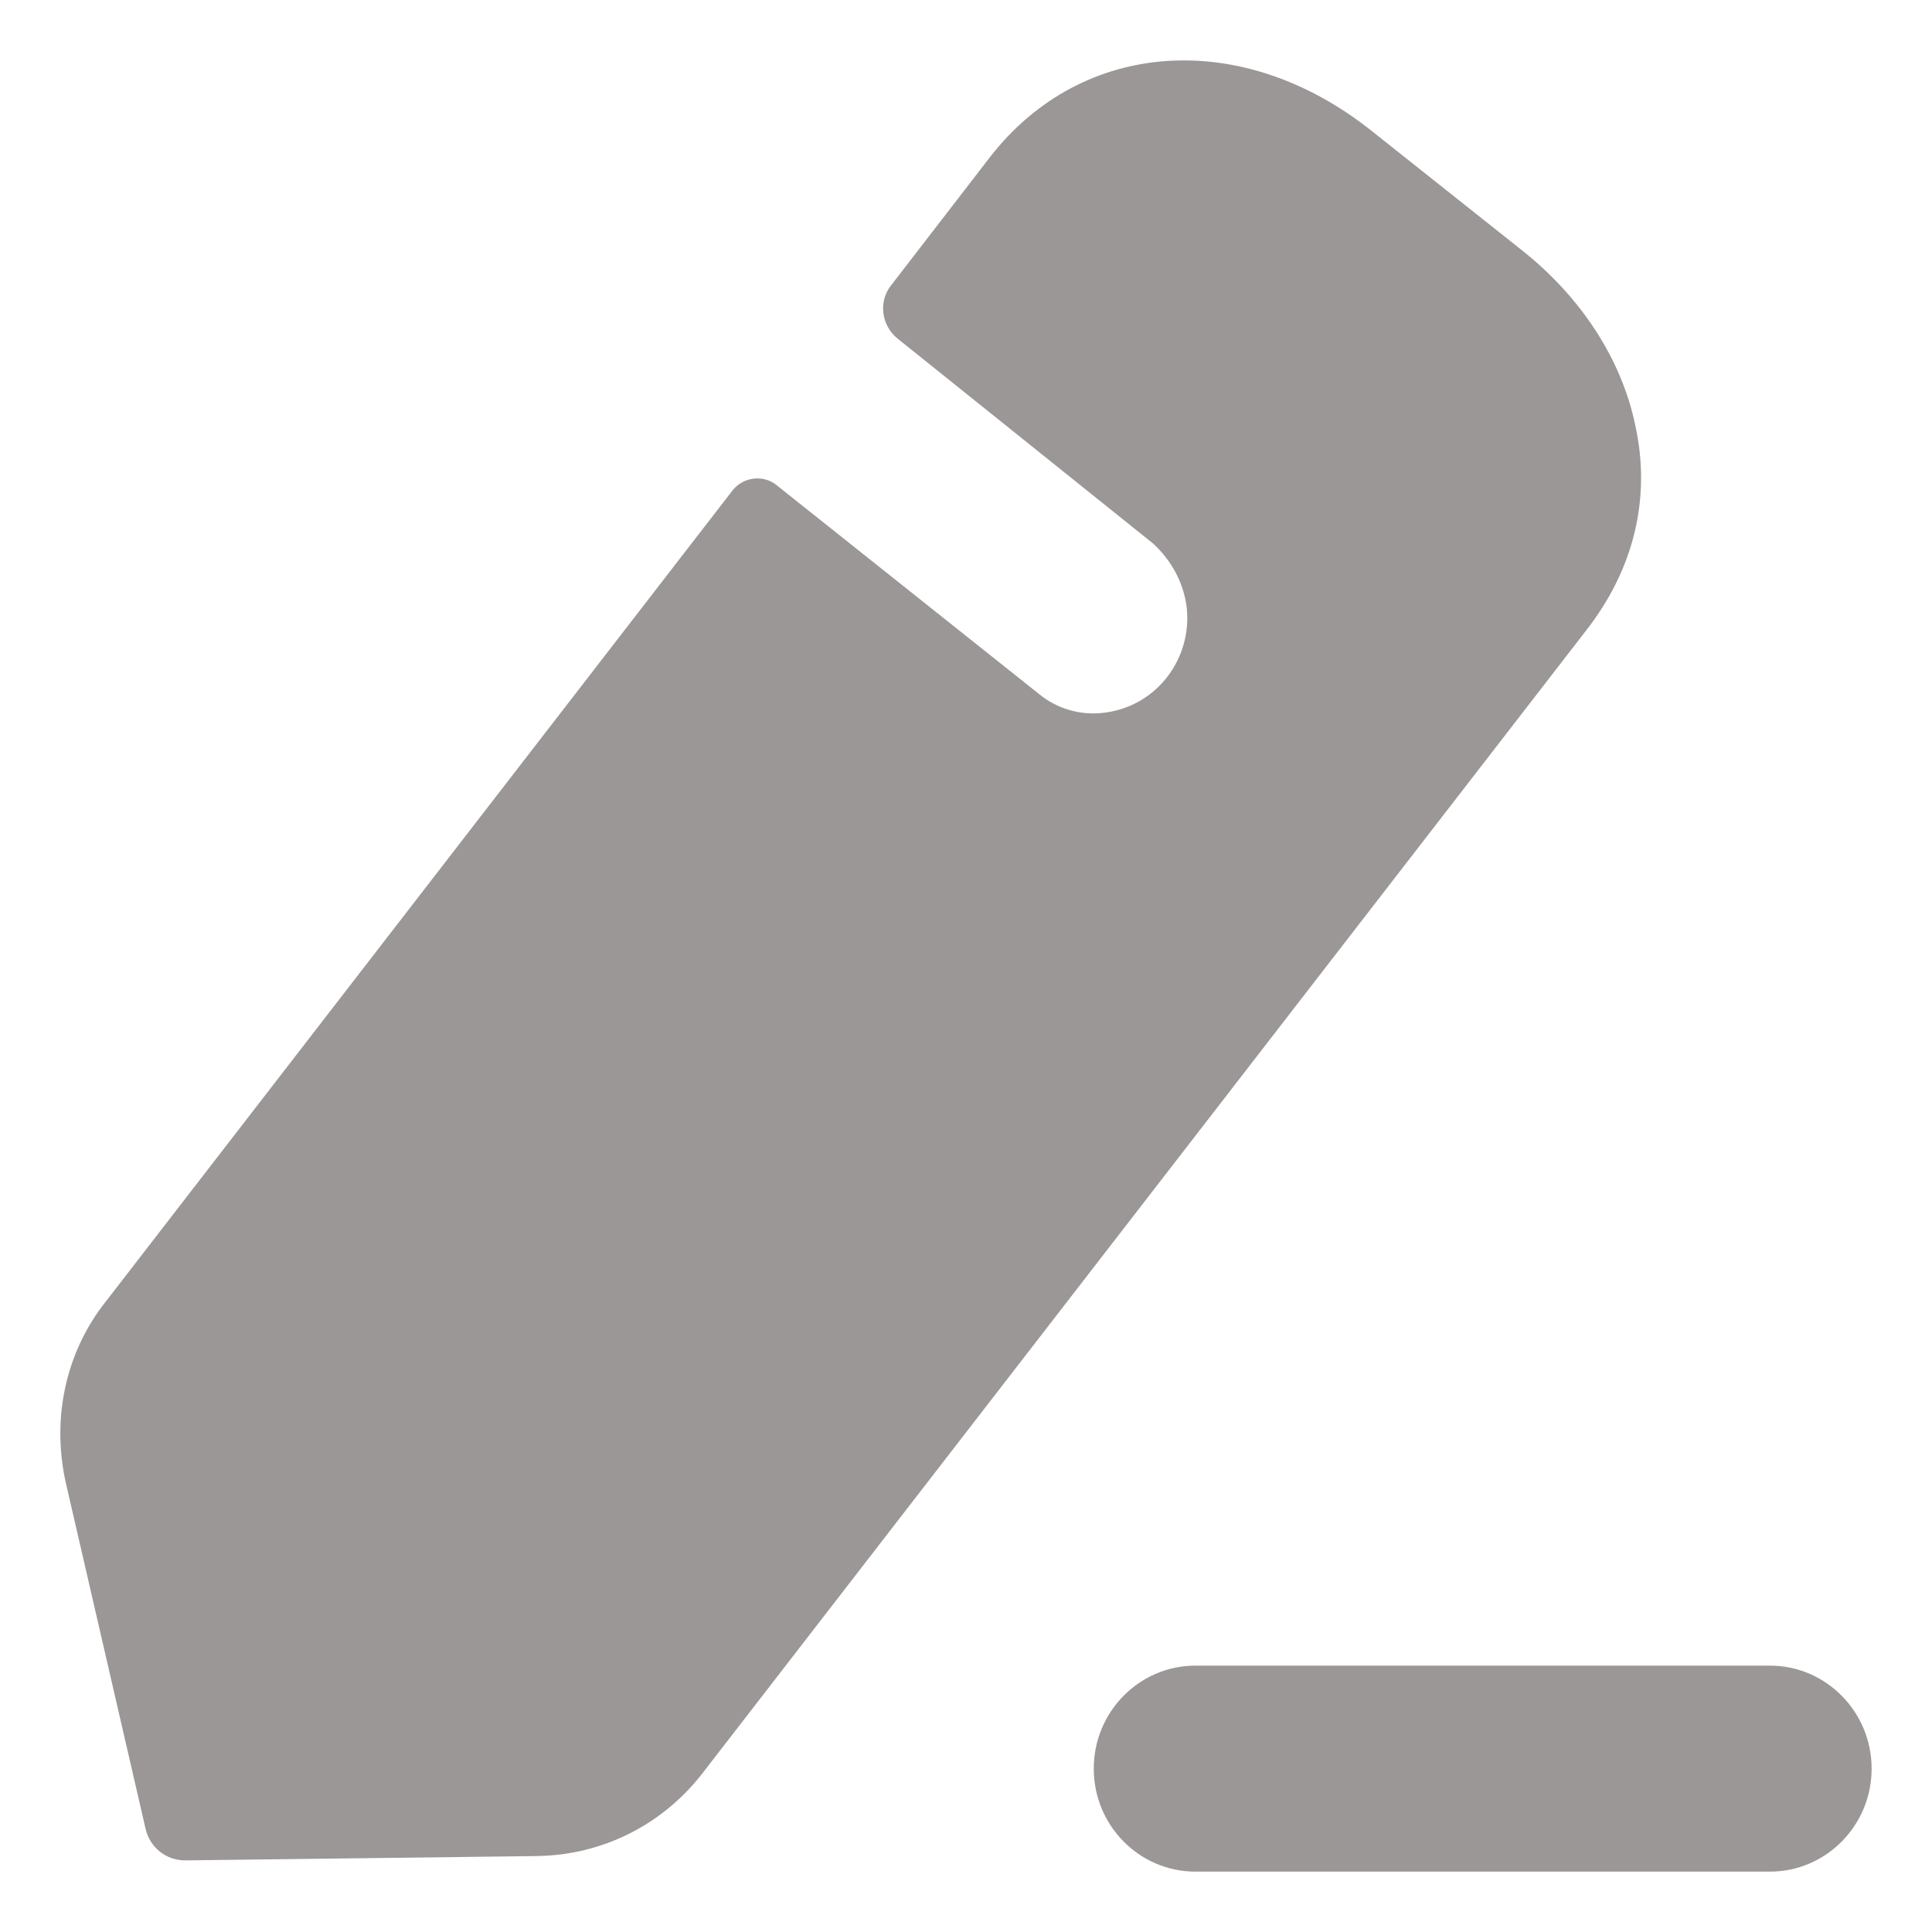 <svg width="16" height="16" viewBox="0 0 16 16" fill="none" xmlns="http://www.w3.org/2000/svg">
<path d="M14.658 13.794C15.122 13.794 15.5 14.177 15.5 14.647C15.5 15.118 15.122 15.5 14.658 15.5H9.9C9.435 15.5 9.058 15.118 9.058 14.647C9.058 14.177 9.435 13.794 9.9 13.794H14.658ZM11.358 1.083L12.587 2.059C13.091 2.453 13.428 2.973 13.542 3.519C13.675 4.12 13.534 4.711 13.136 5.221L5.814 14.69C5.478 15.12 4.982 15.362 4.452 15.371L1.534 15.407C1.374 15.407 1.242 15.299 1.206 15.147L0.543 12.271C0.428 11.743 0.543 11.196 0.879 10.775L6.07 4.057C6.159 3.949 6.318 3.932 6.424 4.012L8.608 5.75C8.75 5.866 8.944 5.929 9.147 5.902C9.581 5.848 9.873 5.454 9.828 5.033C9.802 4.818 9.696 4.639 9.554 4.505C9.51 4.469 7.432 2.803 7.432 2.803C7.299 2.695 7.273 2.498 7.379 2.364L8.201 1.298C8.962 0.321 10.288 0.232 11.358 1.083Z" fill="#9B9797"/>
</svg>

